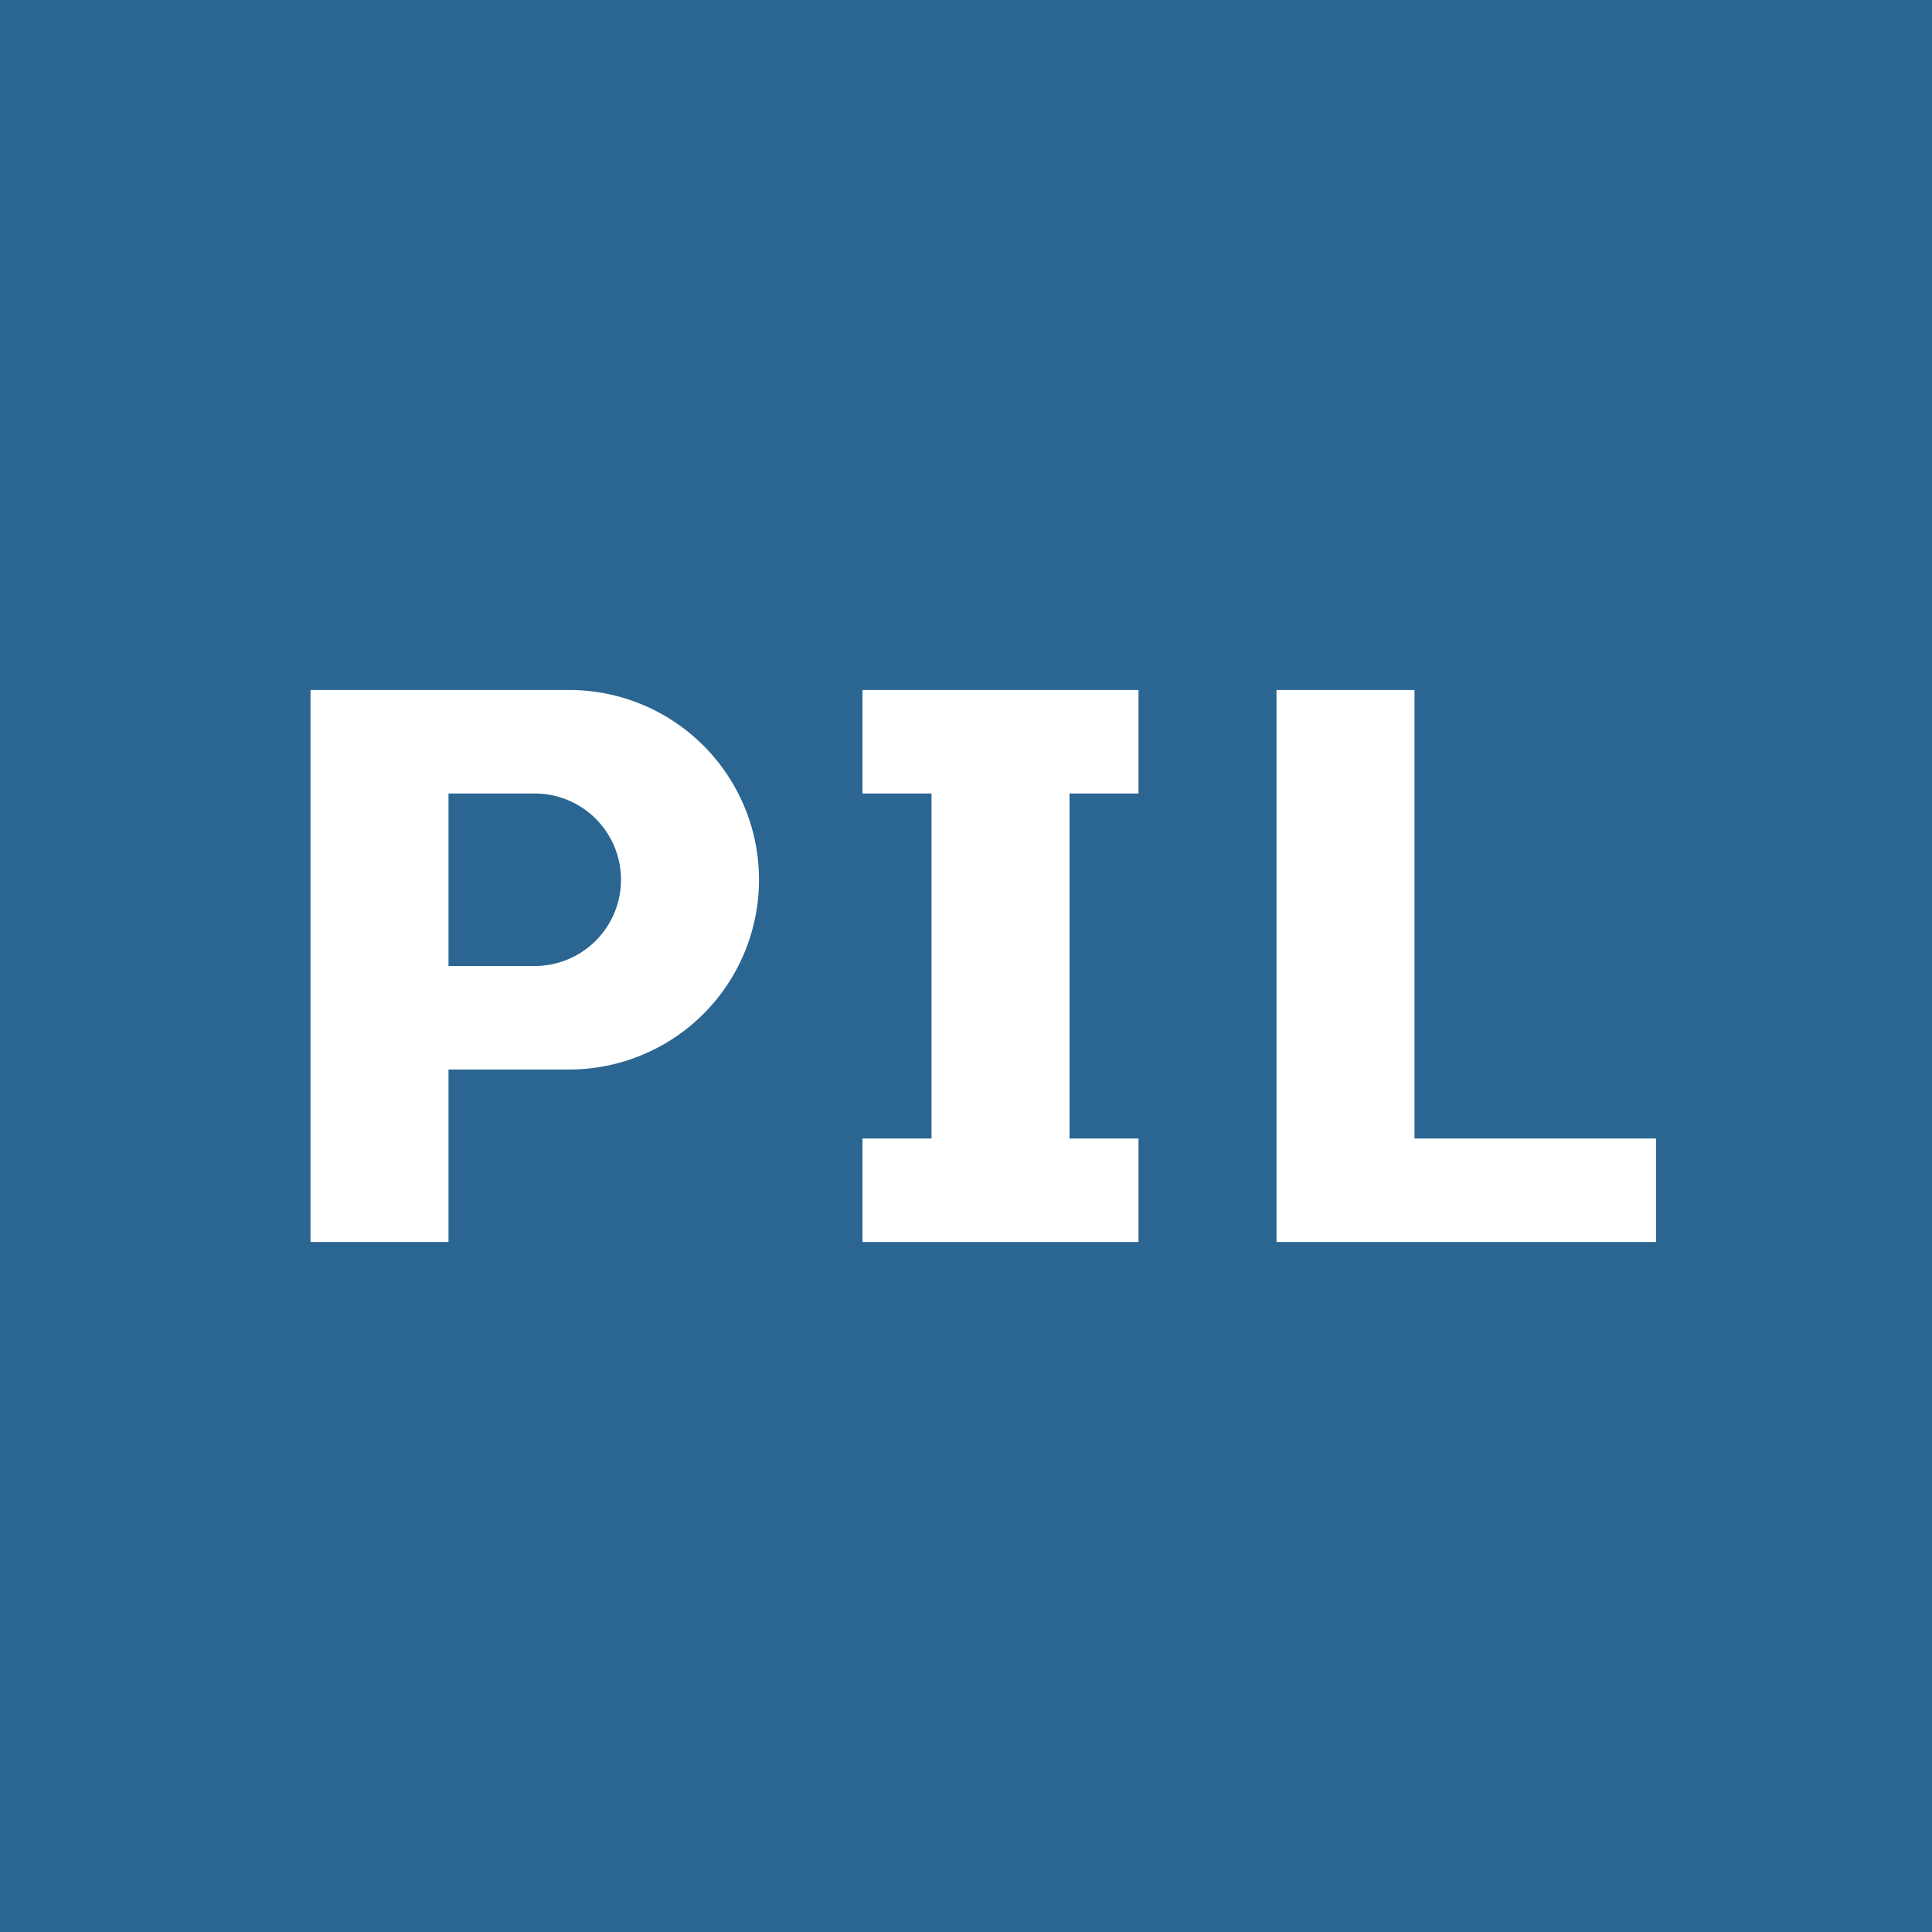 <!-- by TradingView --><svg width="56" height="56" viewBox="0 0 56 56" xmlns="http://www.w3.org/2000/svg"><path fill="#2B6693" d="M0 0h56v56H0z"/><path fill-rule="evenodd" d="M13 20H9v16h4v-5h3.5a5.5 5.5 0 1 0 0-11H13Zm0 3v5h2.5a2.5 2.5 0 0 0 0-5H13Z" fill="#fff"/><path d="M33 20v3h-2v10h2v3h-8v-3h2V23h-2v-3h8ZM41 20h-4v16h11v-3h-7V20Z" fill="#fff"/></svg>